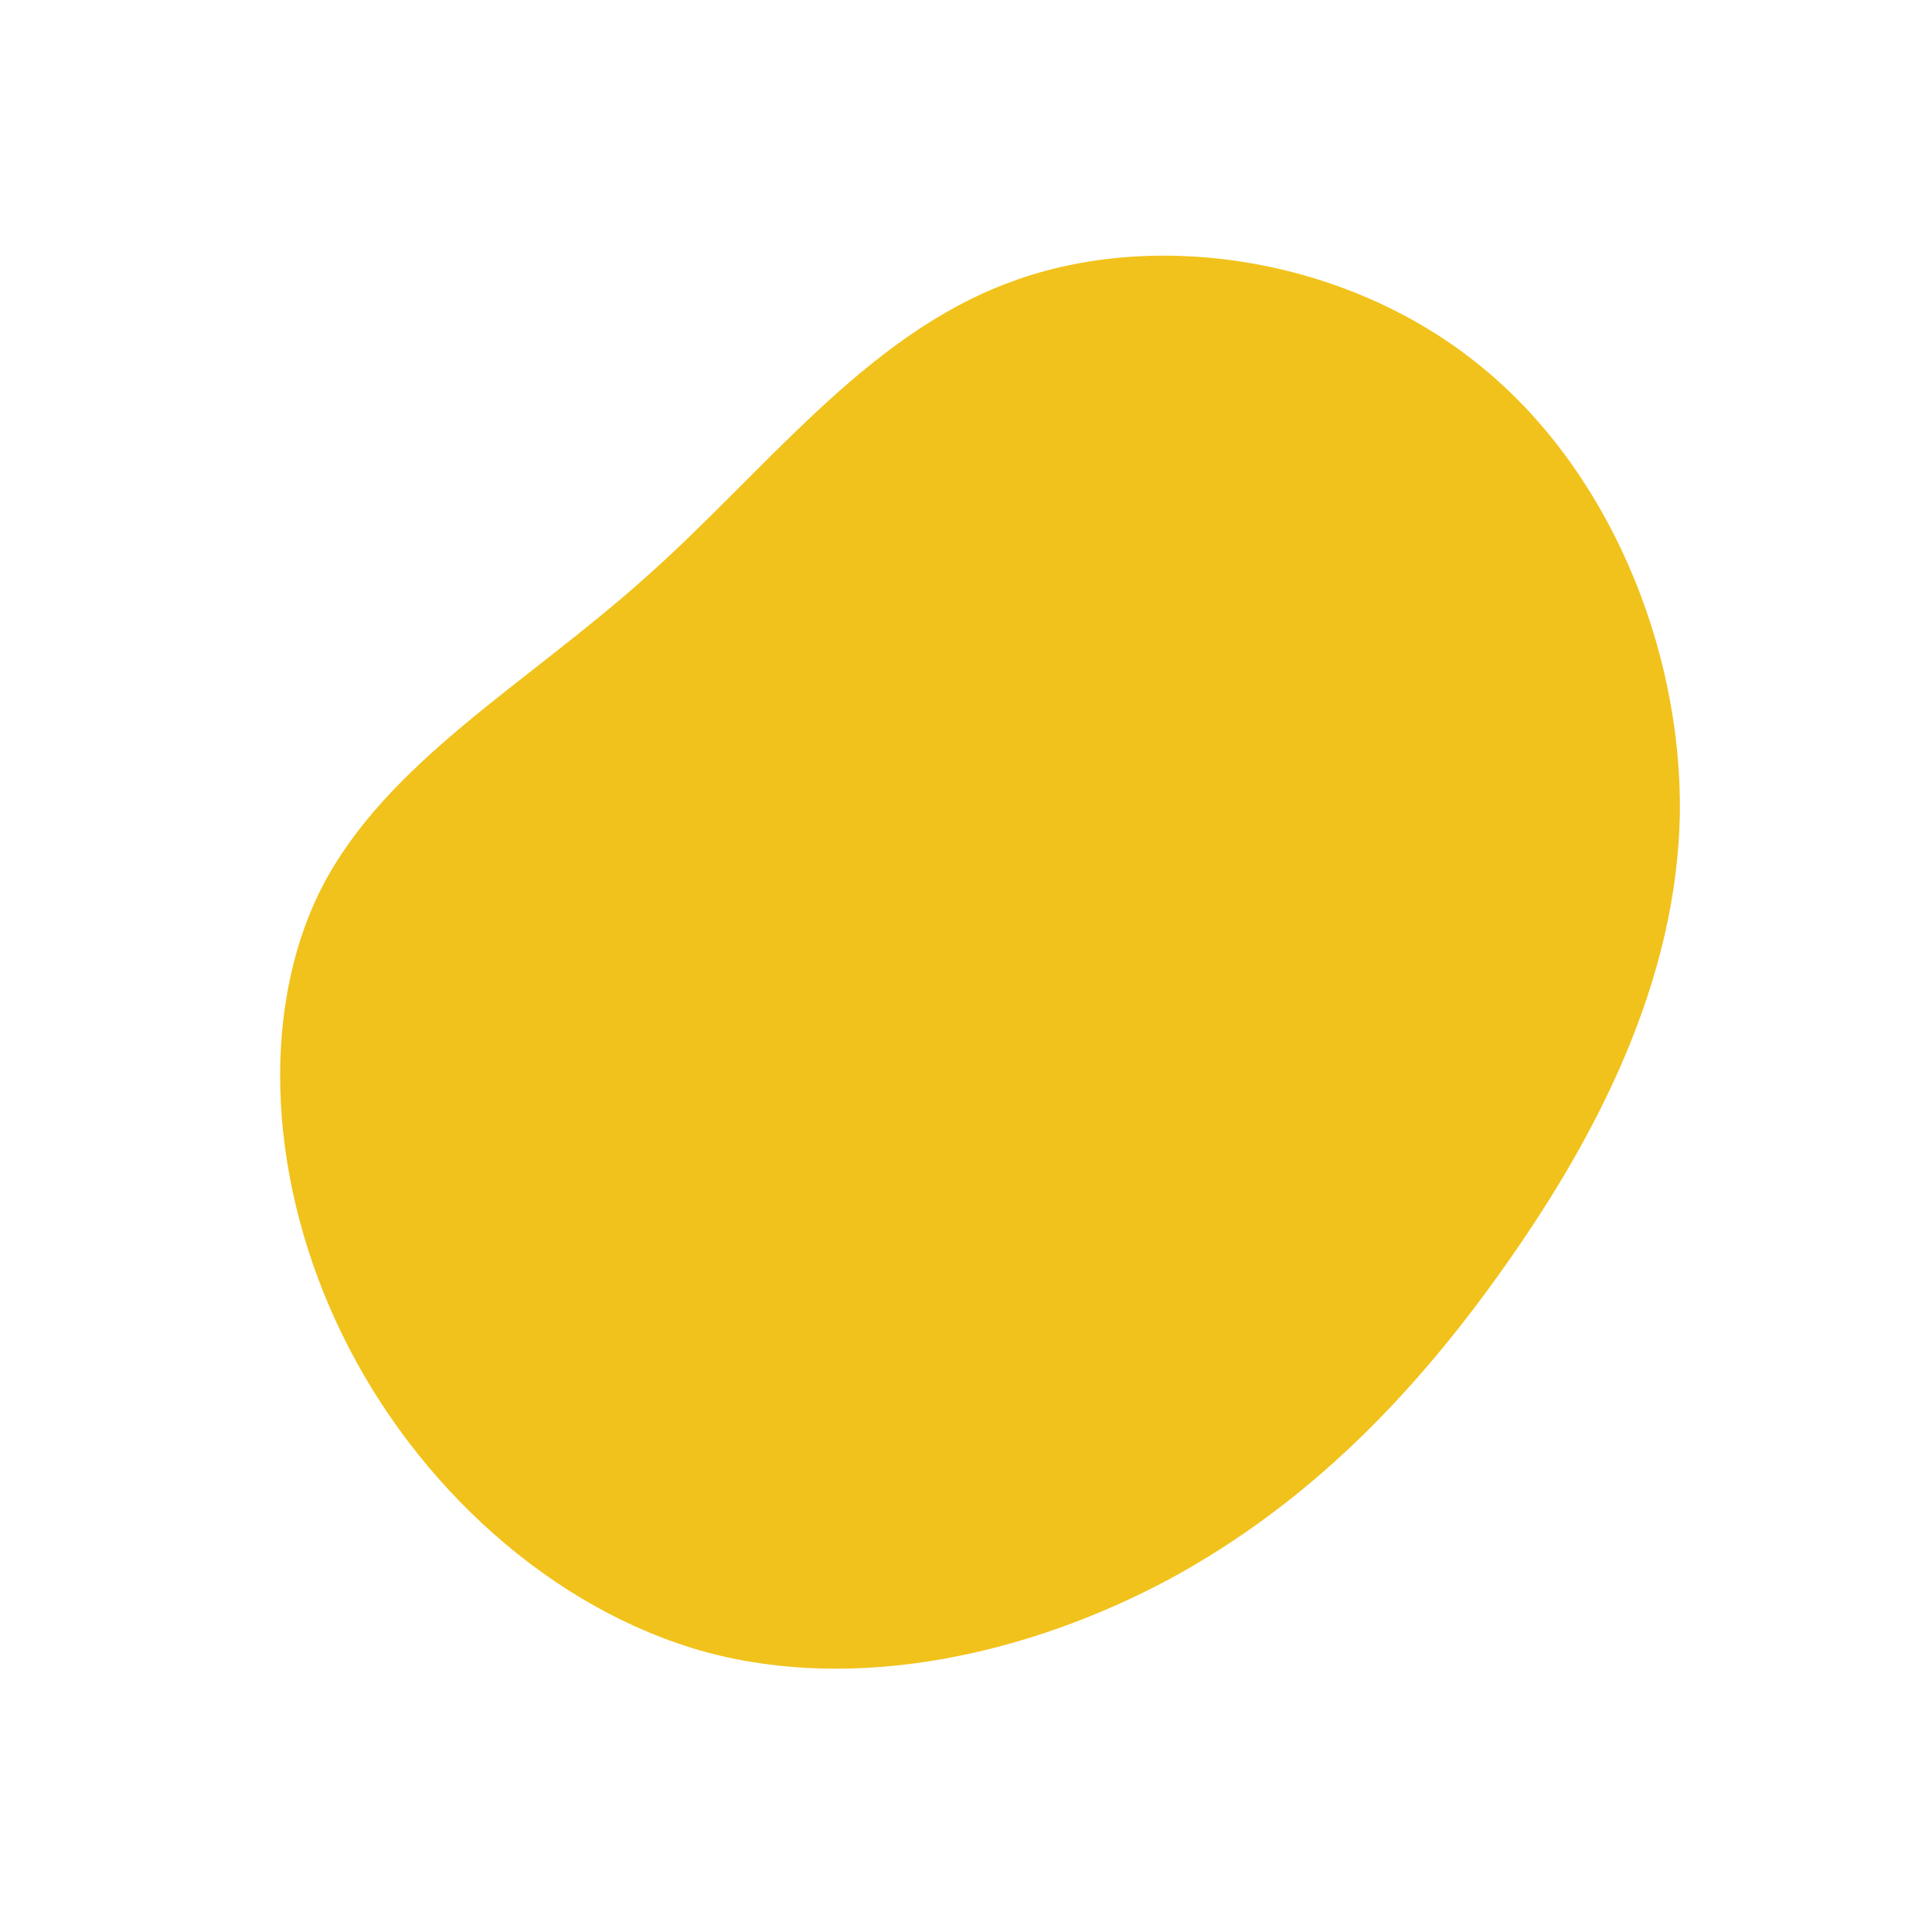 <?xml version="1.0" standalone="no"?>
<svg viewBox="0 0 200 200" xmlns="http://www.w3.org/2000/svg">
  <path fill="#F1C21B" d="M52.9,-62.4C66.5,-51.6,74.1,-33,73.9,-15.8C73.6,1.4,65.5,17.3,55.9,30.9C46.4,44.4,35.4,55.7,21,63.5C6.6,71.2,-11.2,75.3,-27,71C-42.9,66.6,-56.9,53.8,-64.5,38.3C-72.1,22.9,-73.3,4.9,-66.7,-8.1C-60,-21.1,-45.6,-29.1,-33.2,-40.2C-20.8,-51.2,-10.4,-65.3,4.6,-70.8C19.6,-76.4,39.3,-73.3,52.9,-62.4Z" transform="translate(100 100)" />
</svg>
